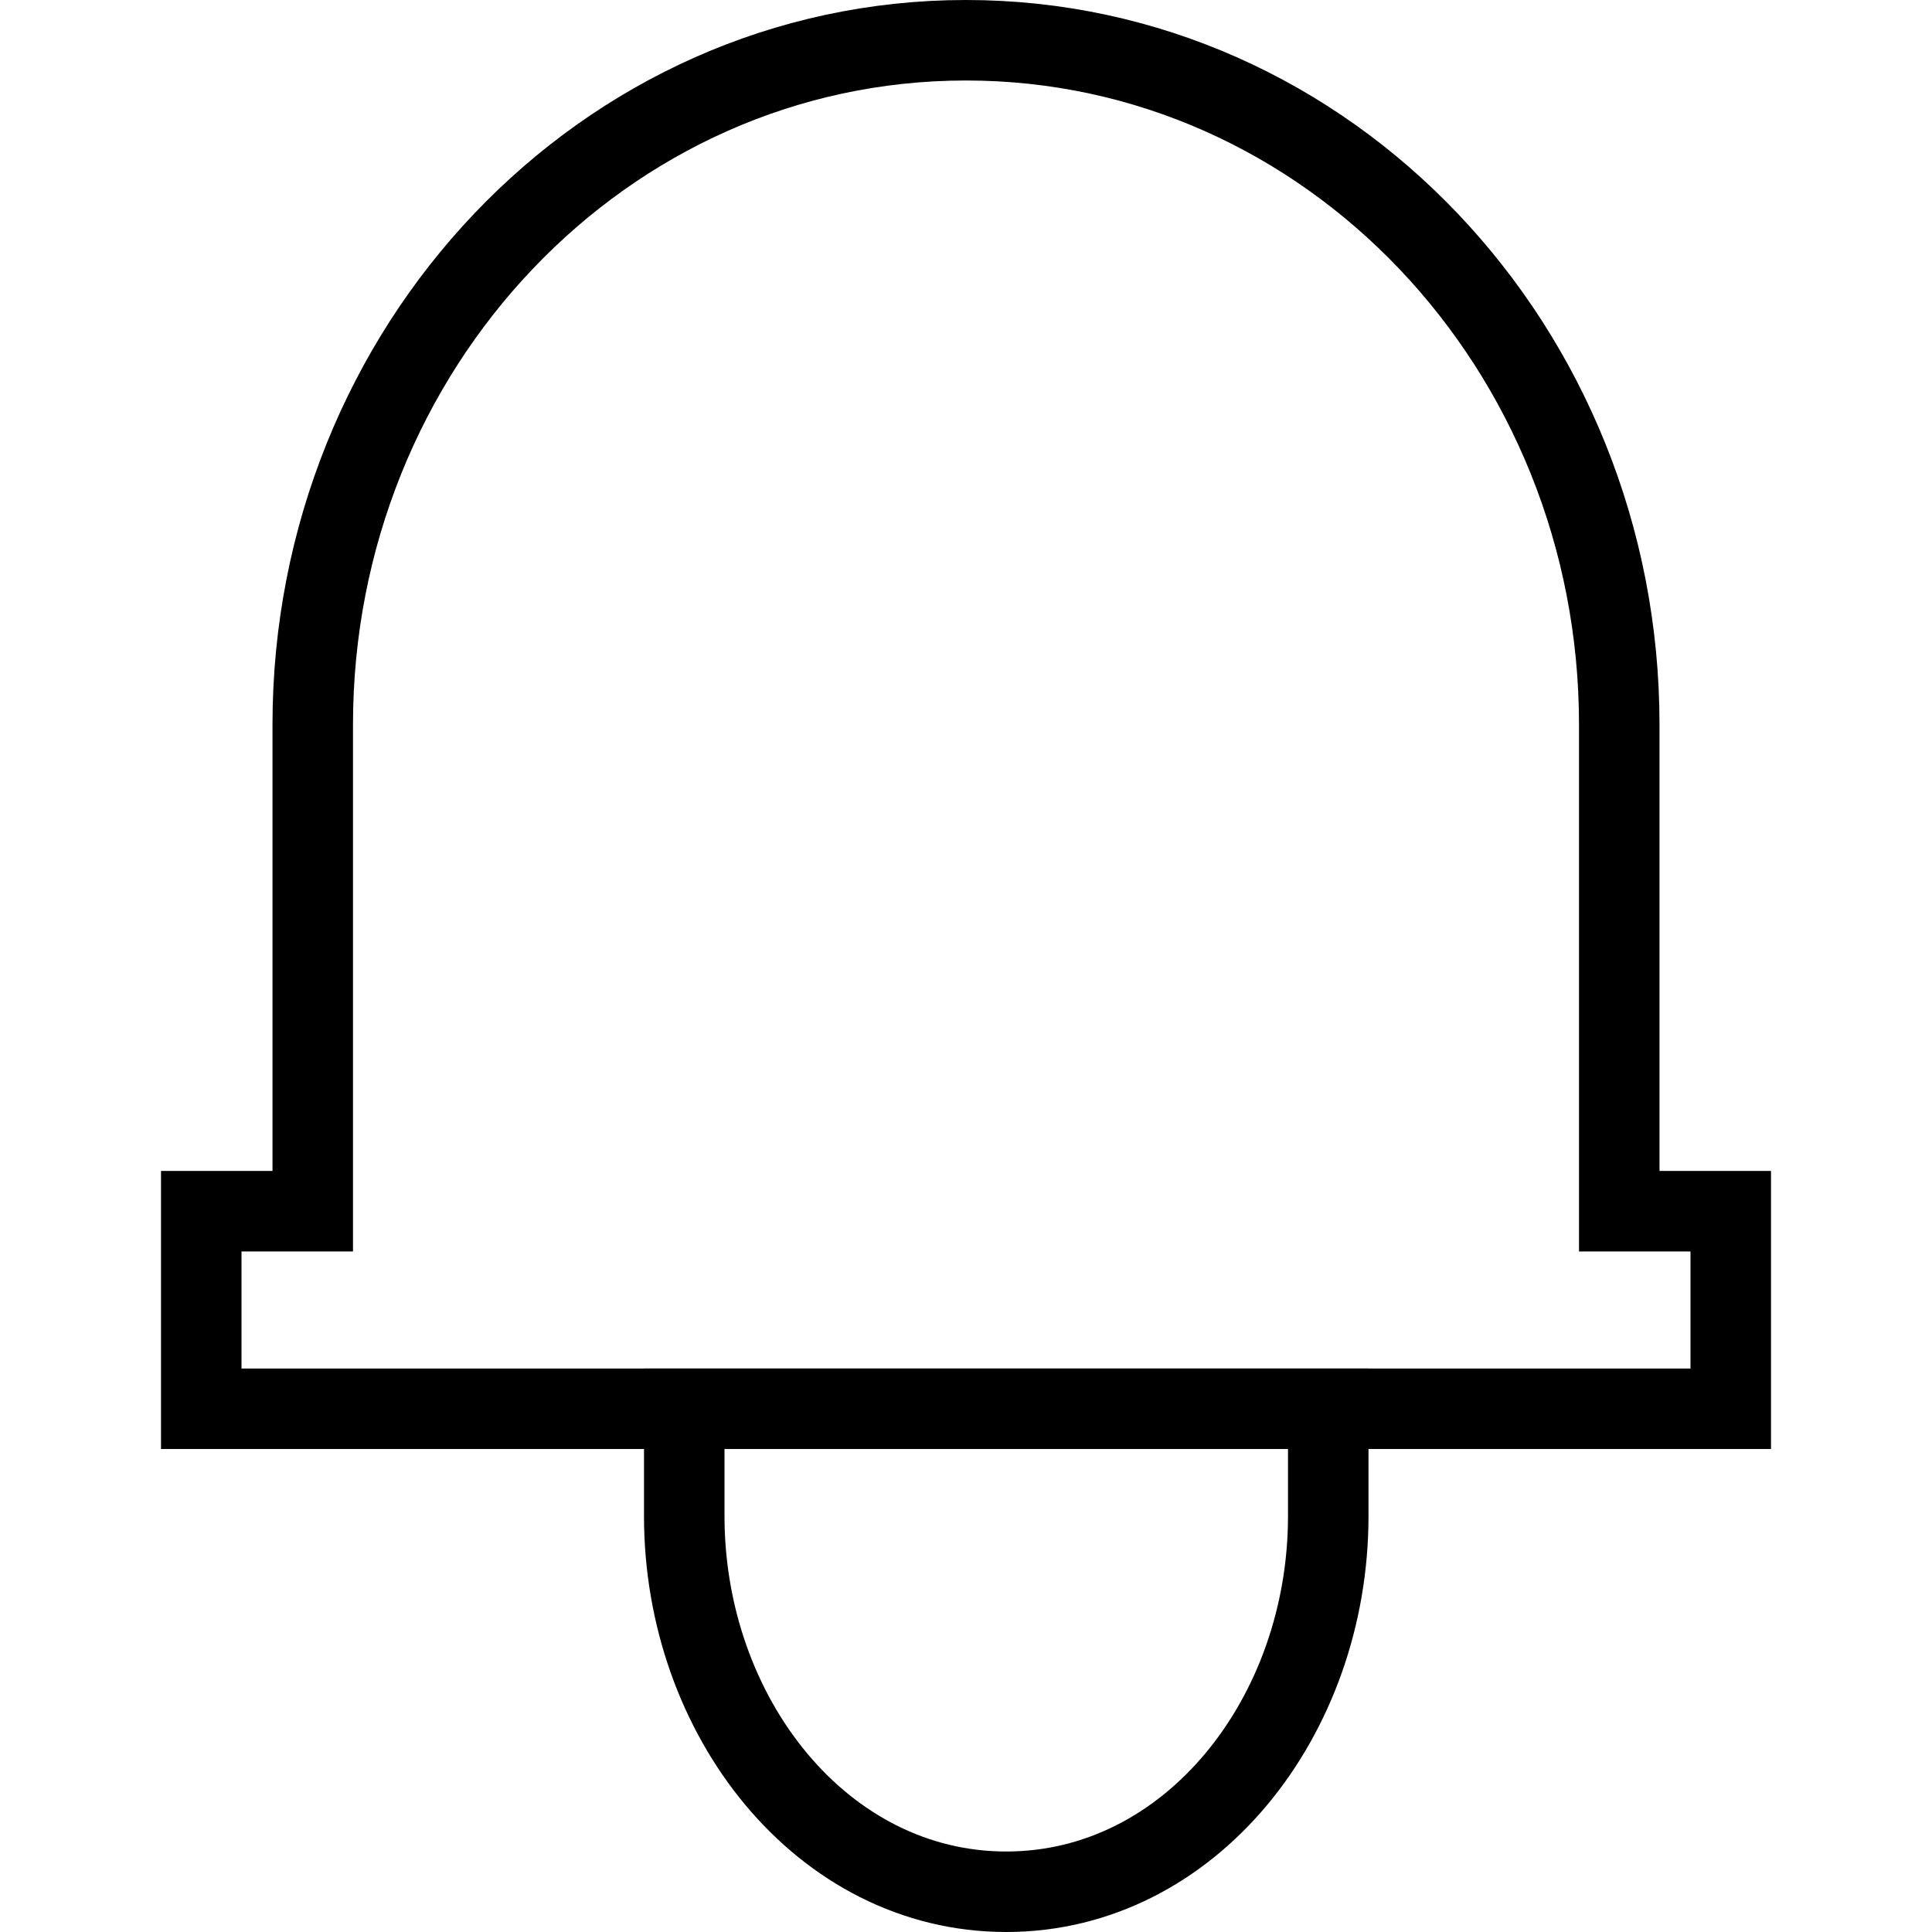 <svg width="24" height="24" viewBox="0 0 24 24" fill="none" xmlns="http://www.w3.org/2000/svg">
<path d="M20.115 15.046V9C20.115 4.329 16.505 0.5 12 0.5C7.495 0.5 3.885 4.329 3.885 9V15.046H3H2.5V15.546V17V17.5H3H21H21.5V17V15.546V15.046H21H20.115Z" fill="none" stroke="black"/>
<path d="M9 17.5H8.5V18V18.833C8.5 21.325 10.213 23.5 12.5 23.5C14.787 23.5 16.5 21.325 16.5 18.833V18V17.5H16H9Z" fill="none" stroke="black"/>
</svg>
